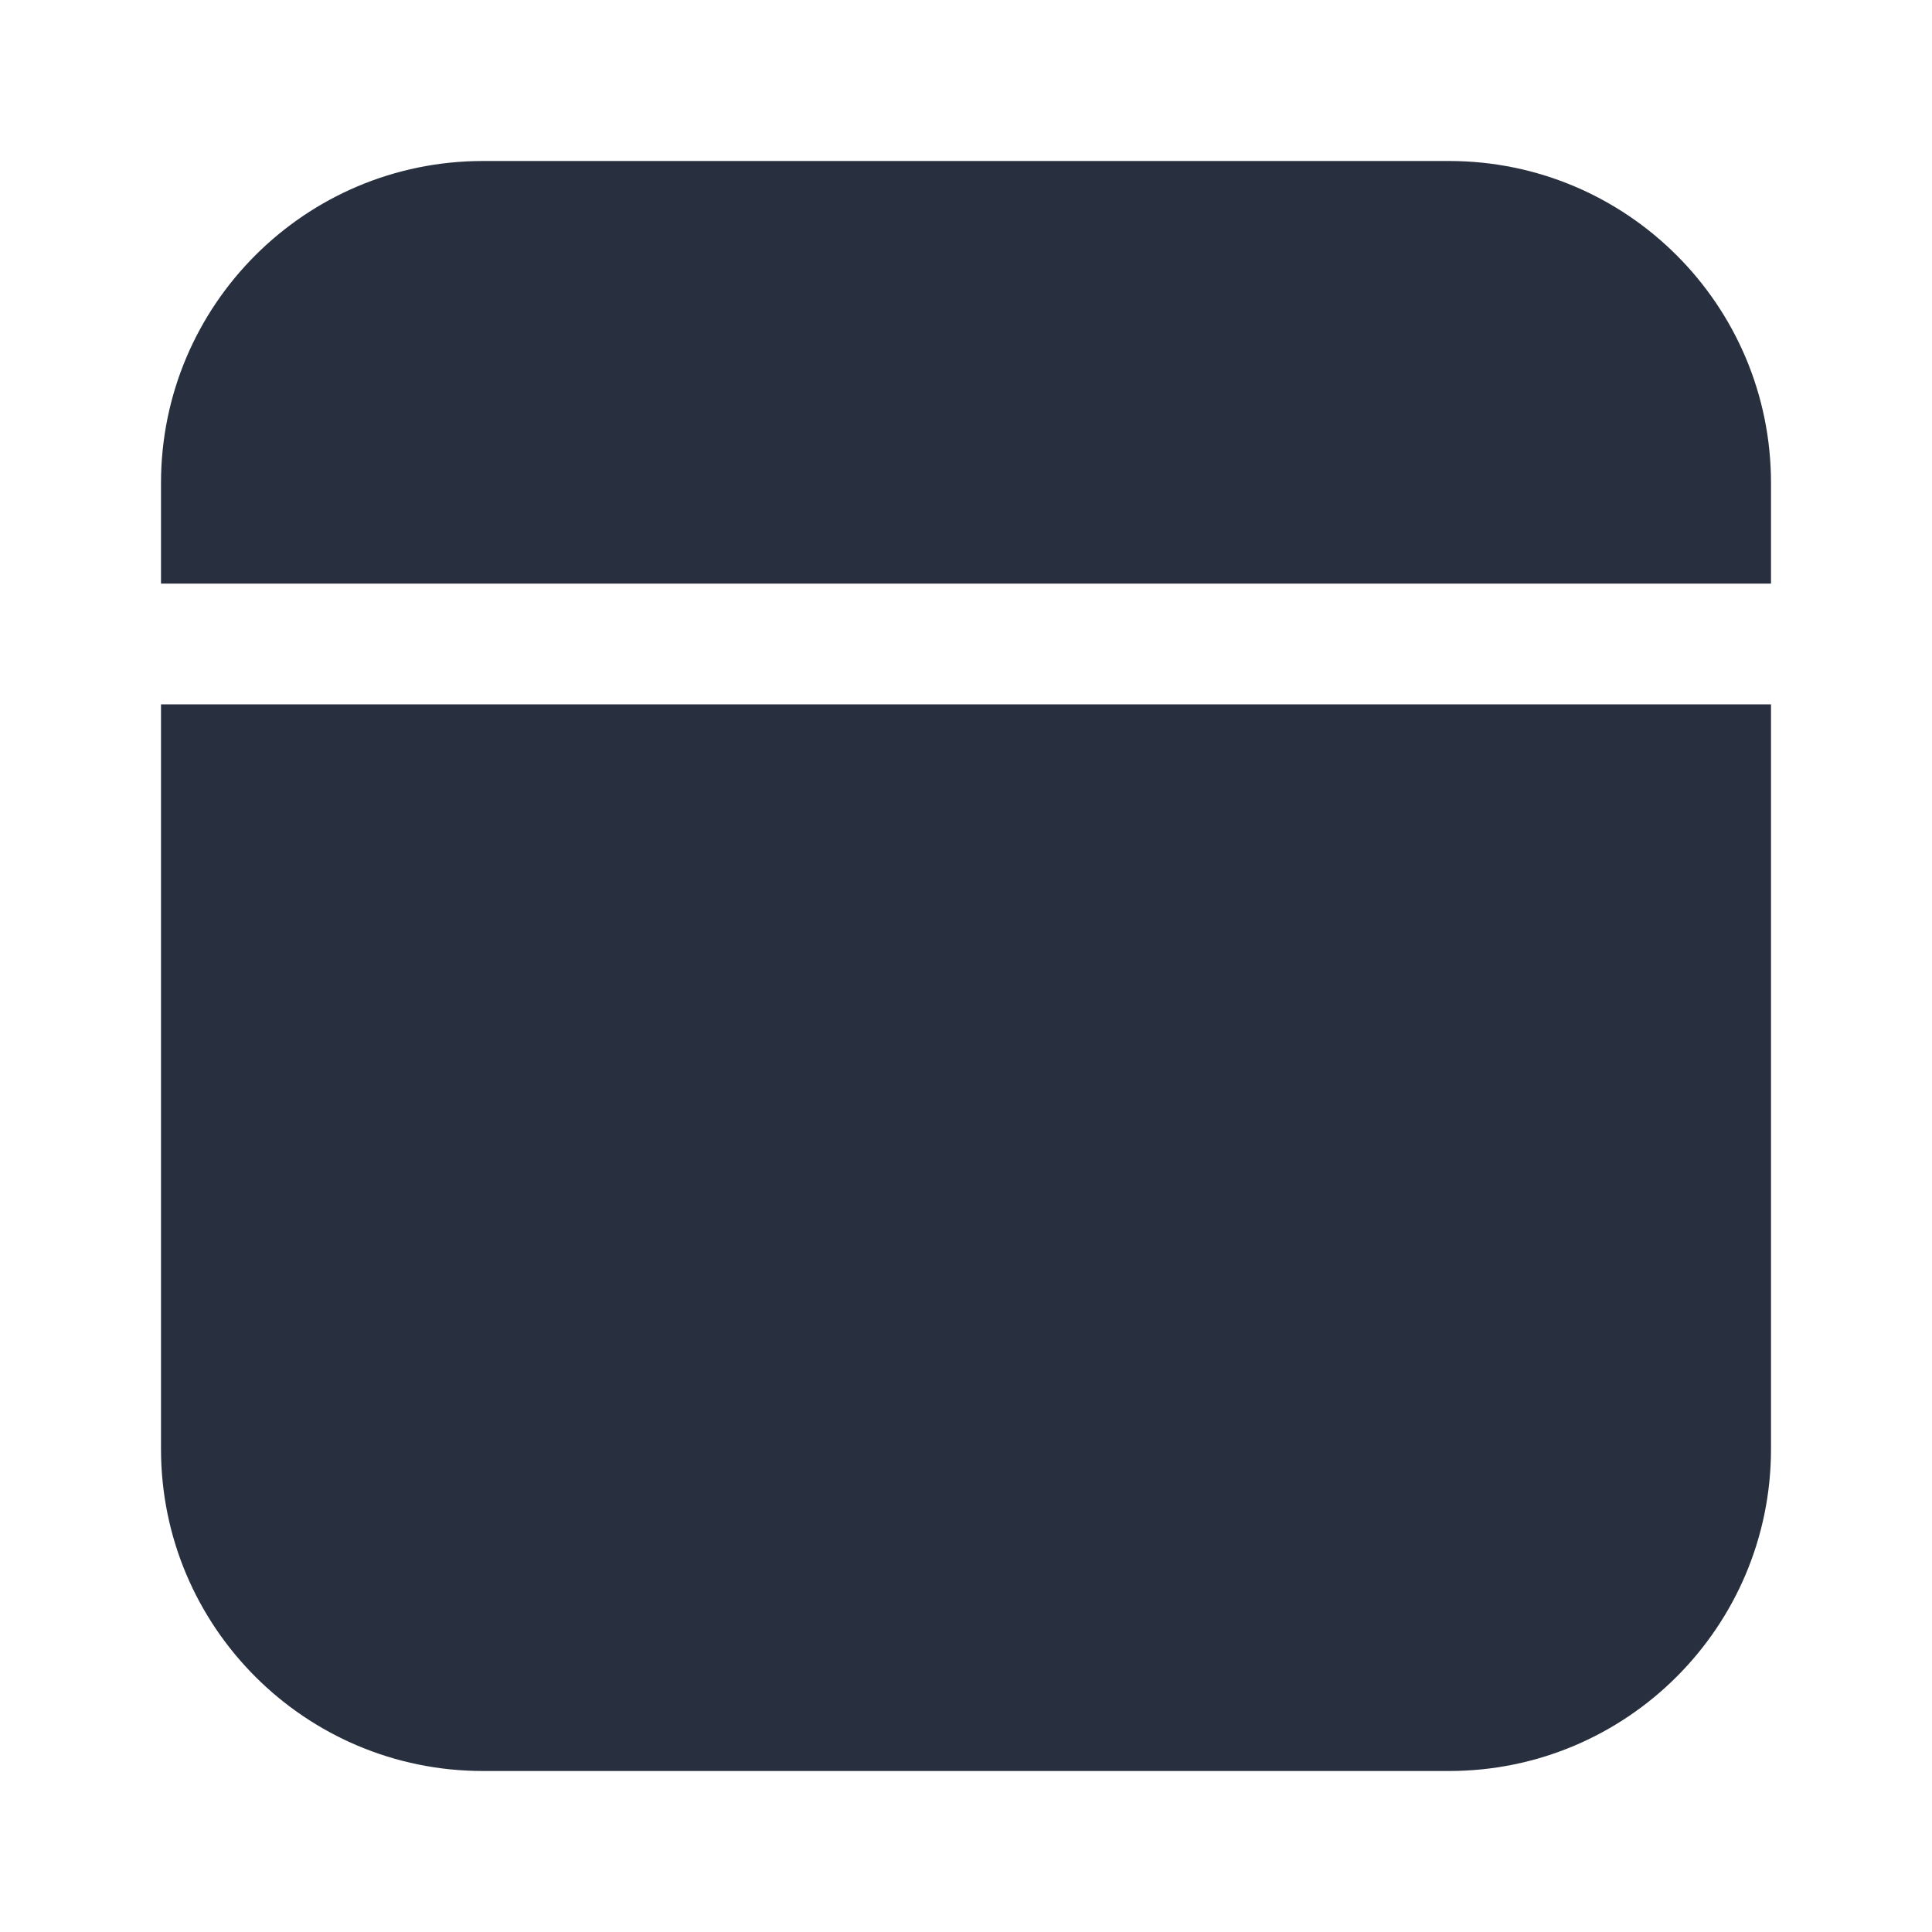 <svg width="24" height="24" viewBox="0 0 24 24" fill="none" xmlns="http://www.w3.org/2000/svg">
    <path fill-rule="evenodd" clip-rule="evenodd"
          d="M2 6C2 3.791 3.791 2 6 2H18C20.209 2 22 3.791 22 6V7.25H2V6ZM2 8.75V18C2 20.209 3.791 22 6 22H18C20.209 22 22 20.209 22 18V8.75H2Z"
          fill="#28303F"/>
</svg>

